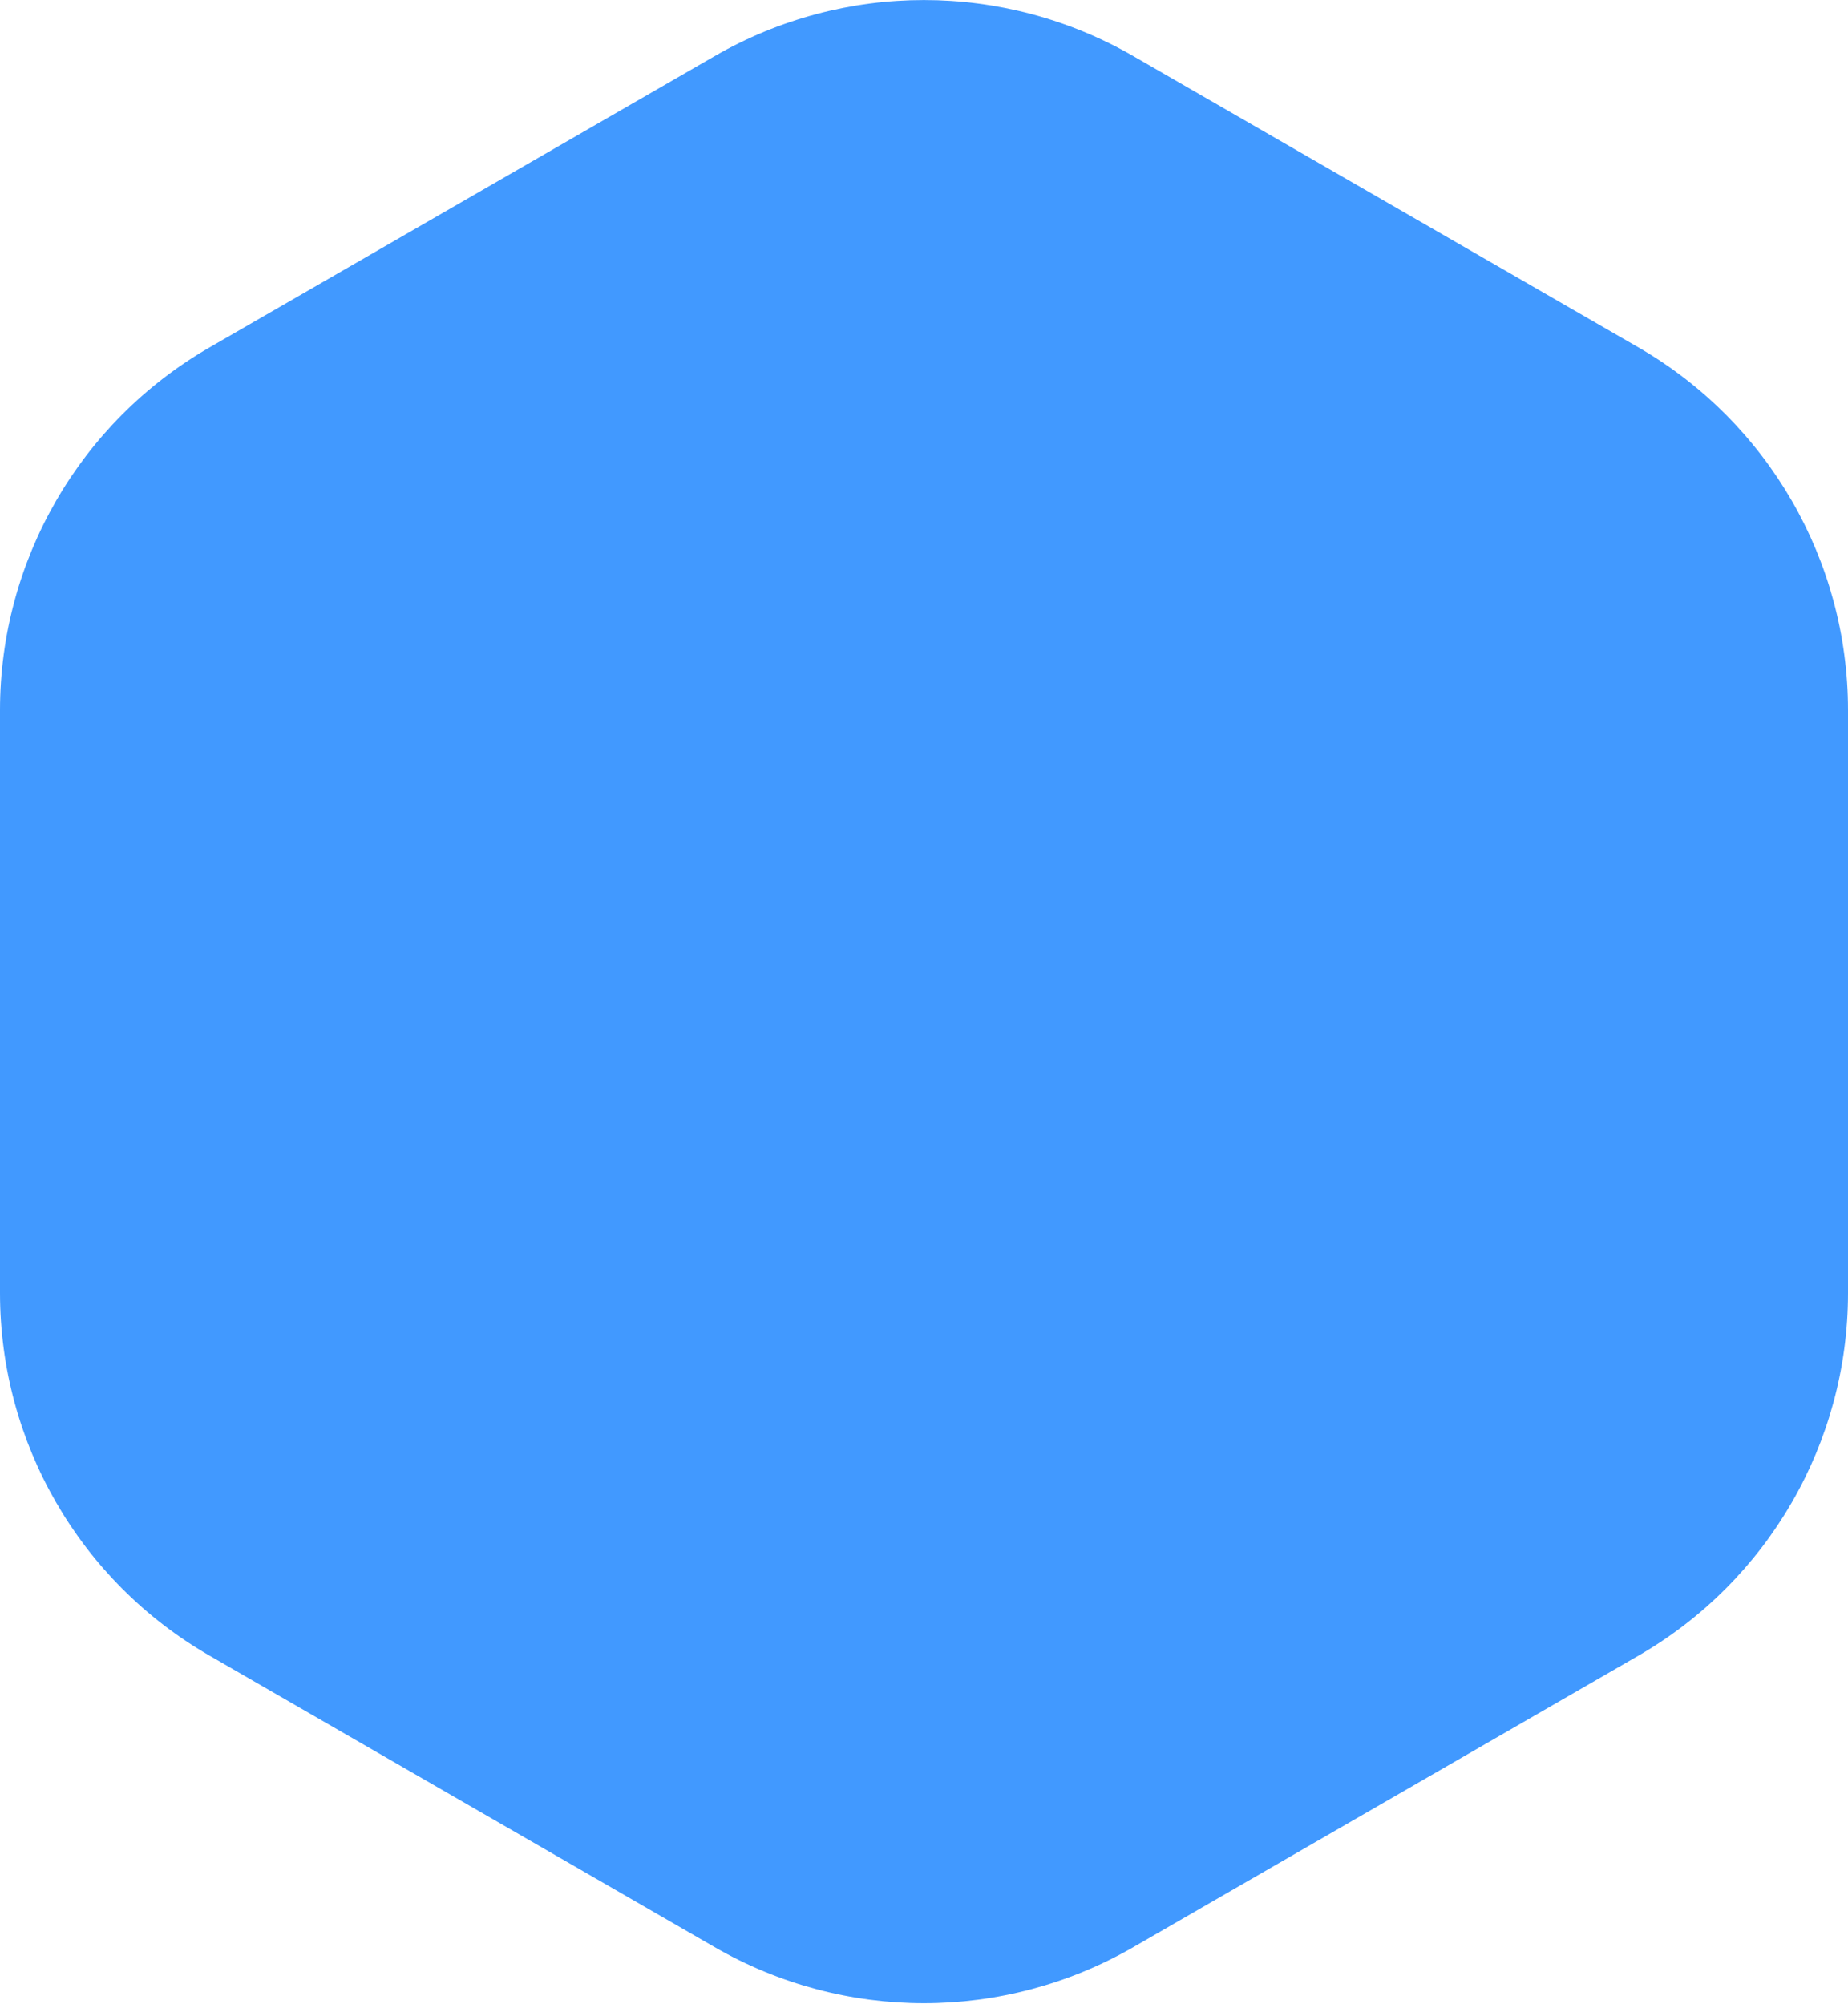 <?xml version="1.0" encoding="utf-8"?>
<svg xmlns="http://www.w3.org/2000/svg"
	xmlns:xlink="http://www.w3.org/1999/xlink"
	width="95px" height="103px" viewBox="0 0 95 103">
<path fillRule="evenodd" d="M 36.73 100.09C 36.73 100.09 10.77 85.11 10.77 85.11 4.1 81.27-0 74.16-0 66.47-0 66.47-0 36.51-0 36.51-0 28.82 4.1 21.71 10.77 17.86 10.77 17.86 36.73 2.89 36.73 2.89 43.39-0.96 51.6-0.96 58.27 2.89 58.27 2.89 84.23 17.86 84.23 17.86 90.89 21.71 95 28.82 95 36.51 95 36.51 95 66.47 95 66.47 95 74.16 90.89 81.27 84.23 85.11 84.23 85.11 58.27 100.09 58.27 100.09 51.6 103.94 43.39 103.94 36.73 100.09Z" fill="#4199ff"/></svg>
